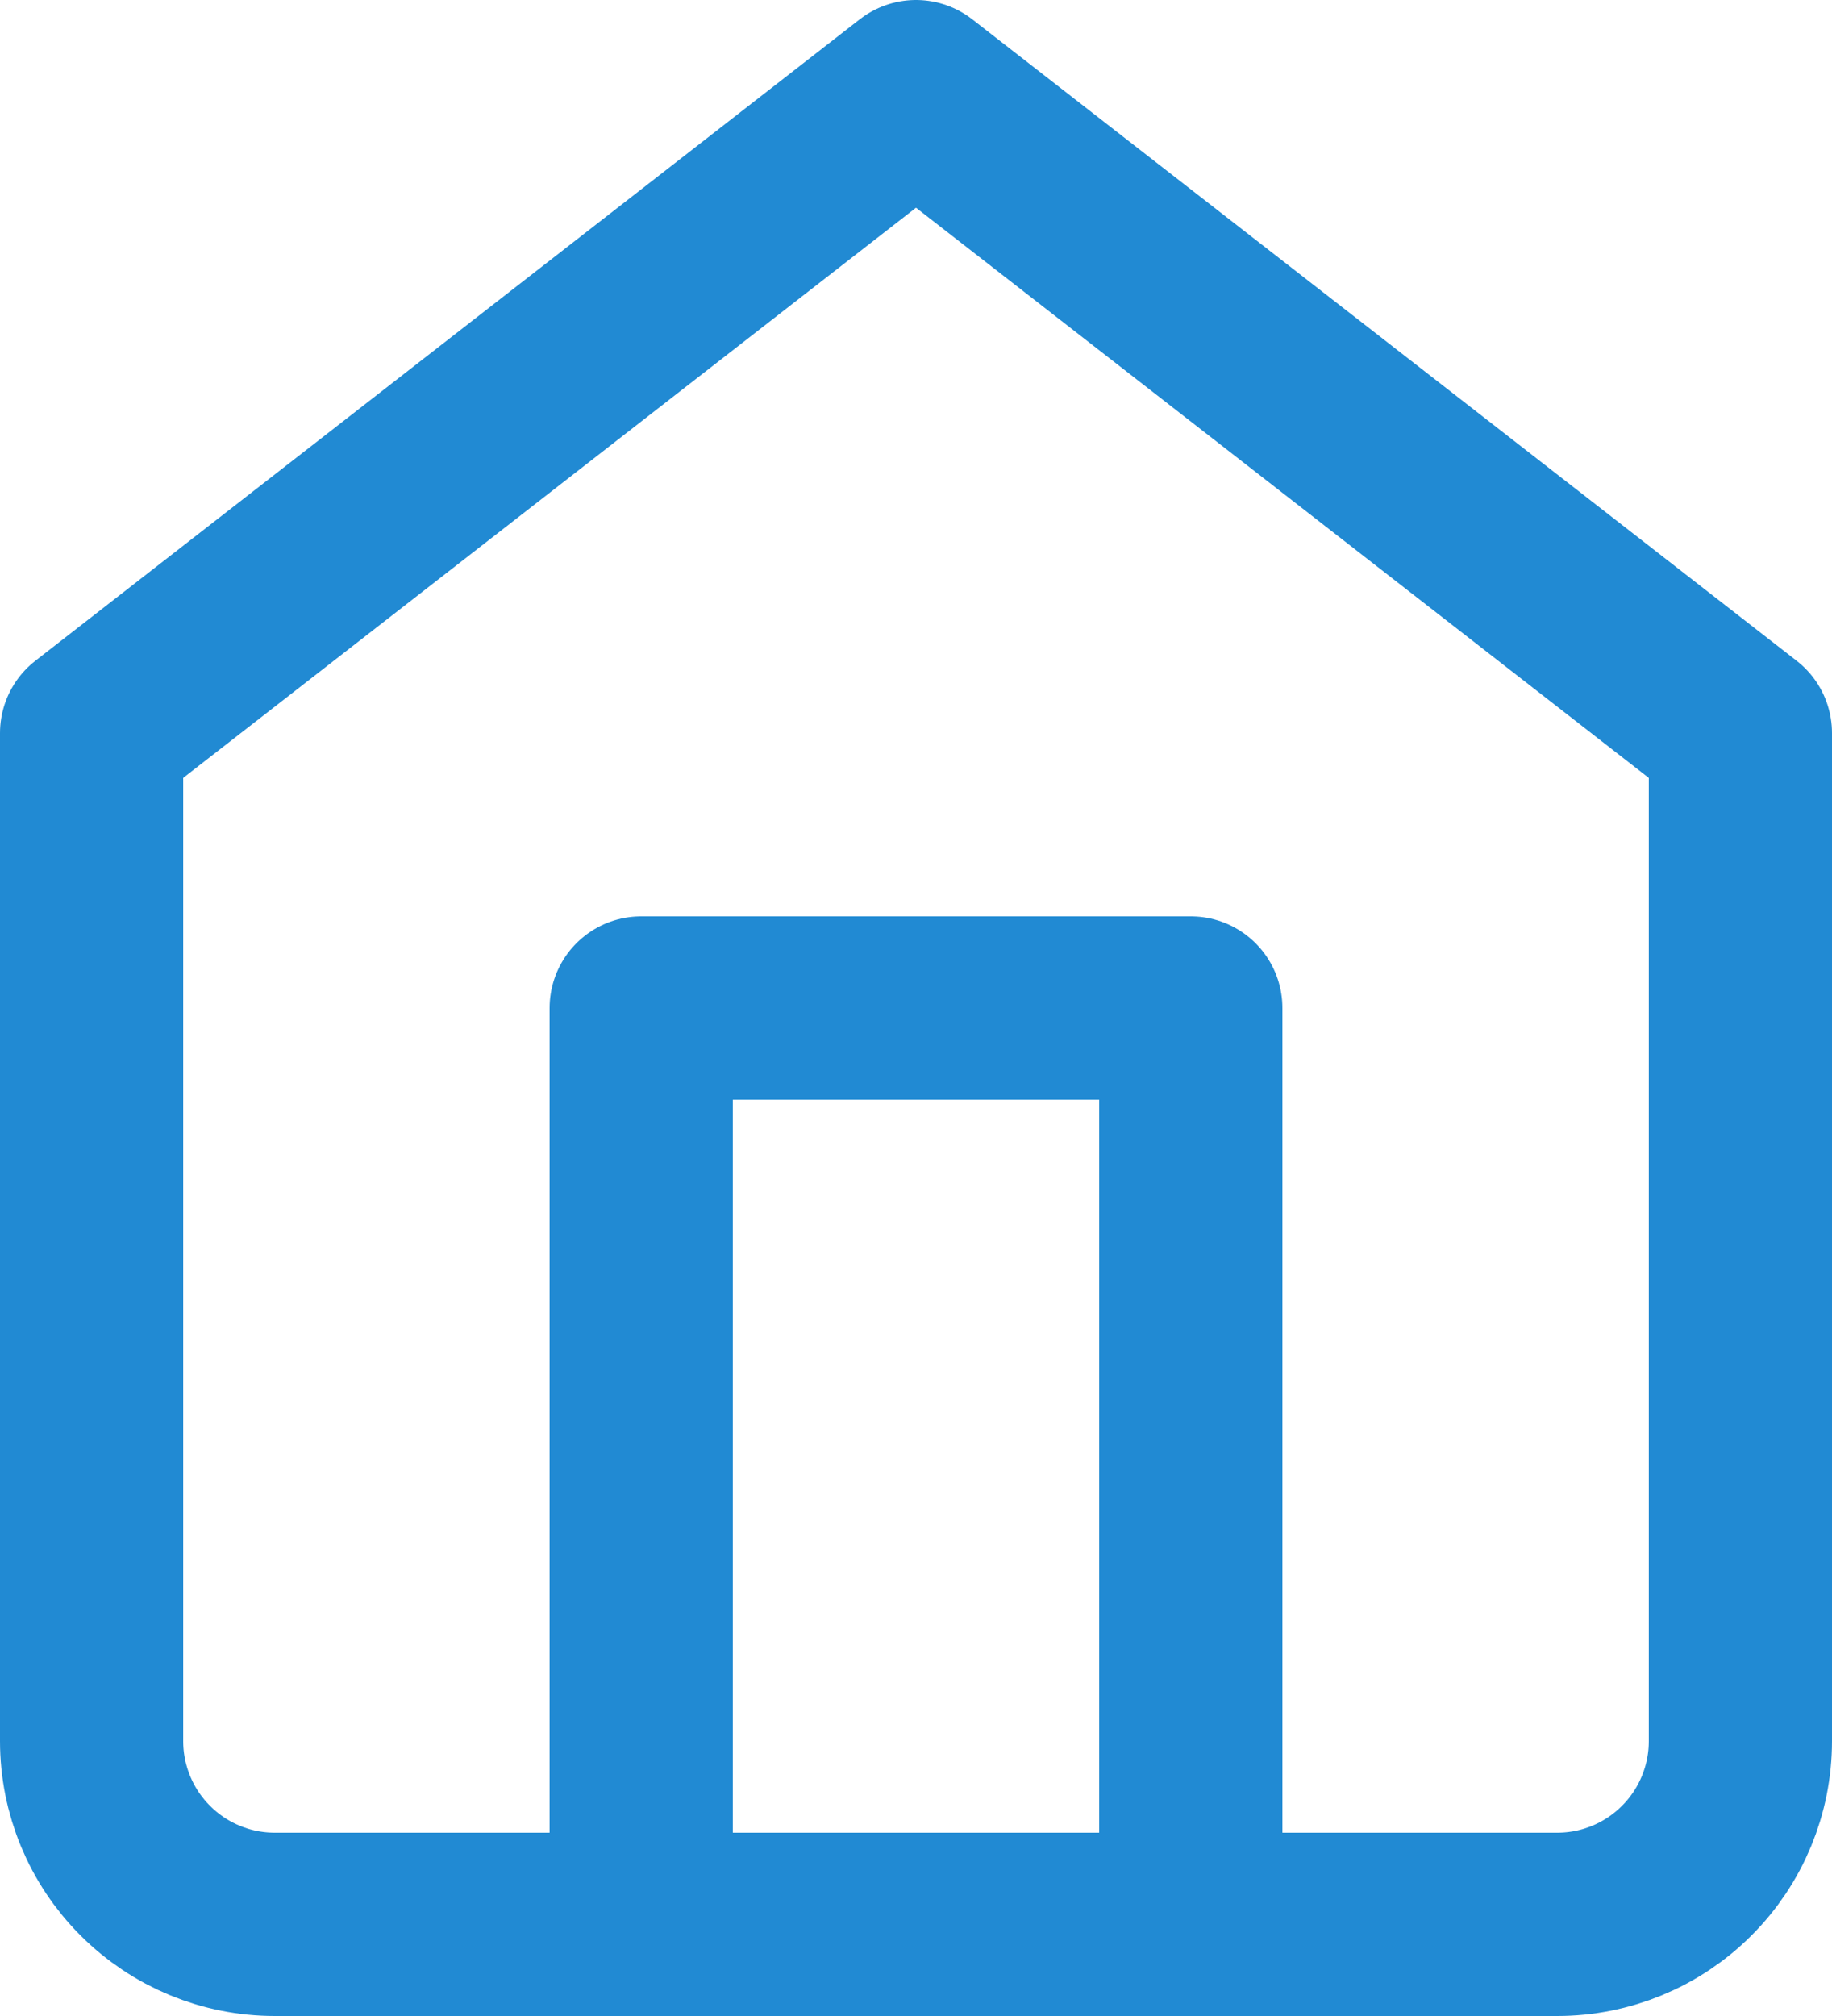 <svg width="40" height="44" viewBox="0 0 40 44" fill="none" xmlns="http://www.w3.org/2000/svg">
<path d="M14 42V22H26V42M2 16L20 2L38 16V38C38 39.061 37.579 40.078 36.828 40.828C36.078 41.579 35.061 42 34 42H6C4.939 42 3.922 41.579 3.172 40.828C2.421 40.078 2 39.061 2 38V16Z" stroke="#218AD3" stroke-width="4" stroke-linecap="round" stroke-linejoin="round"/>
</svg>
